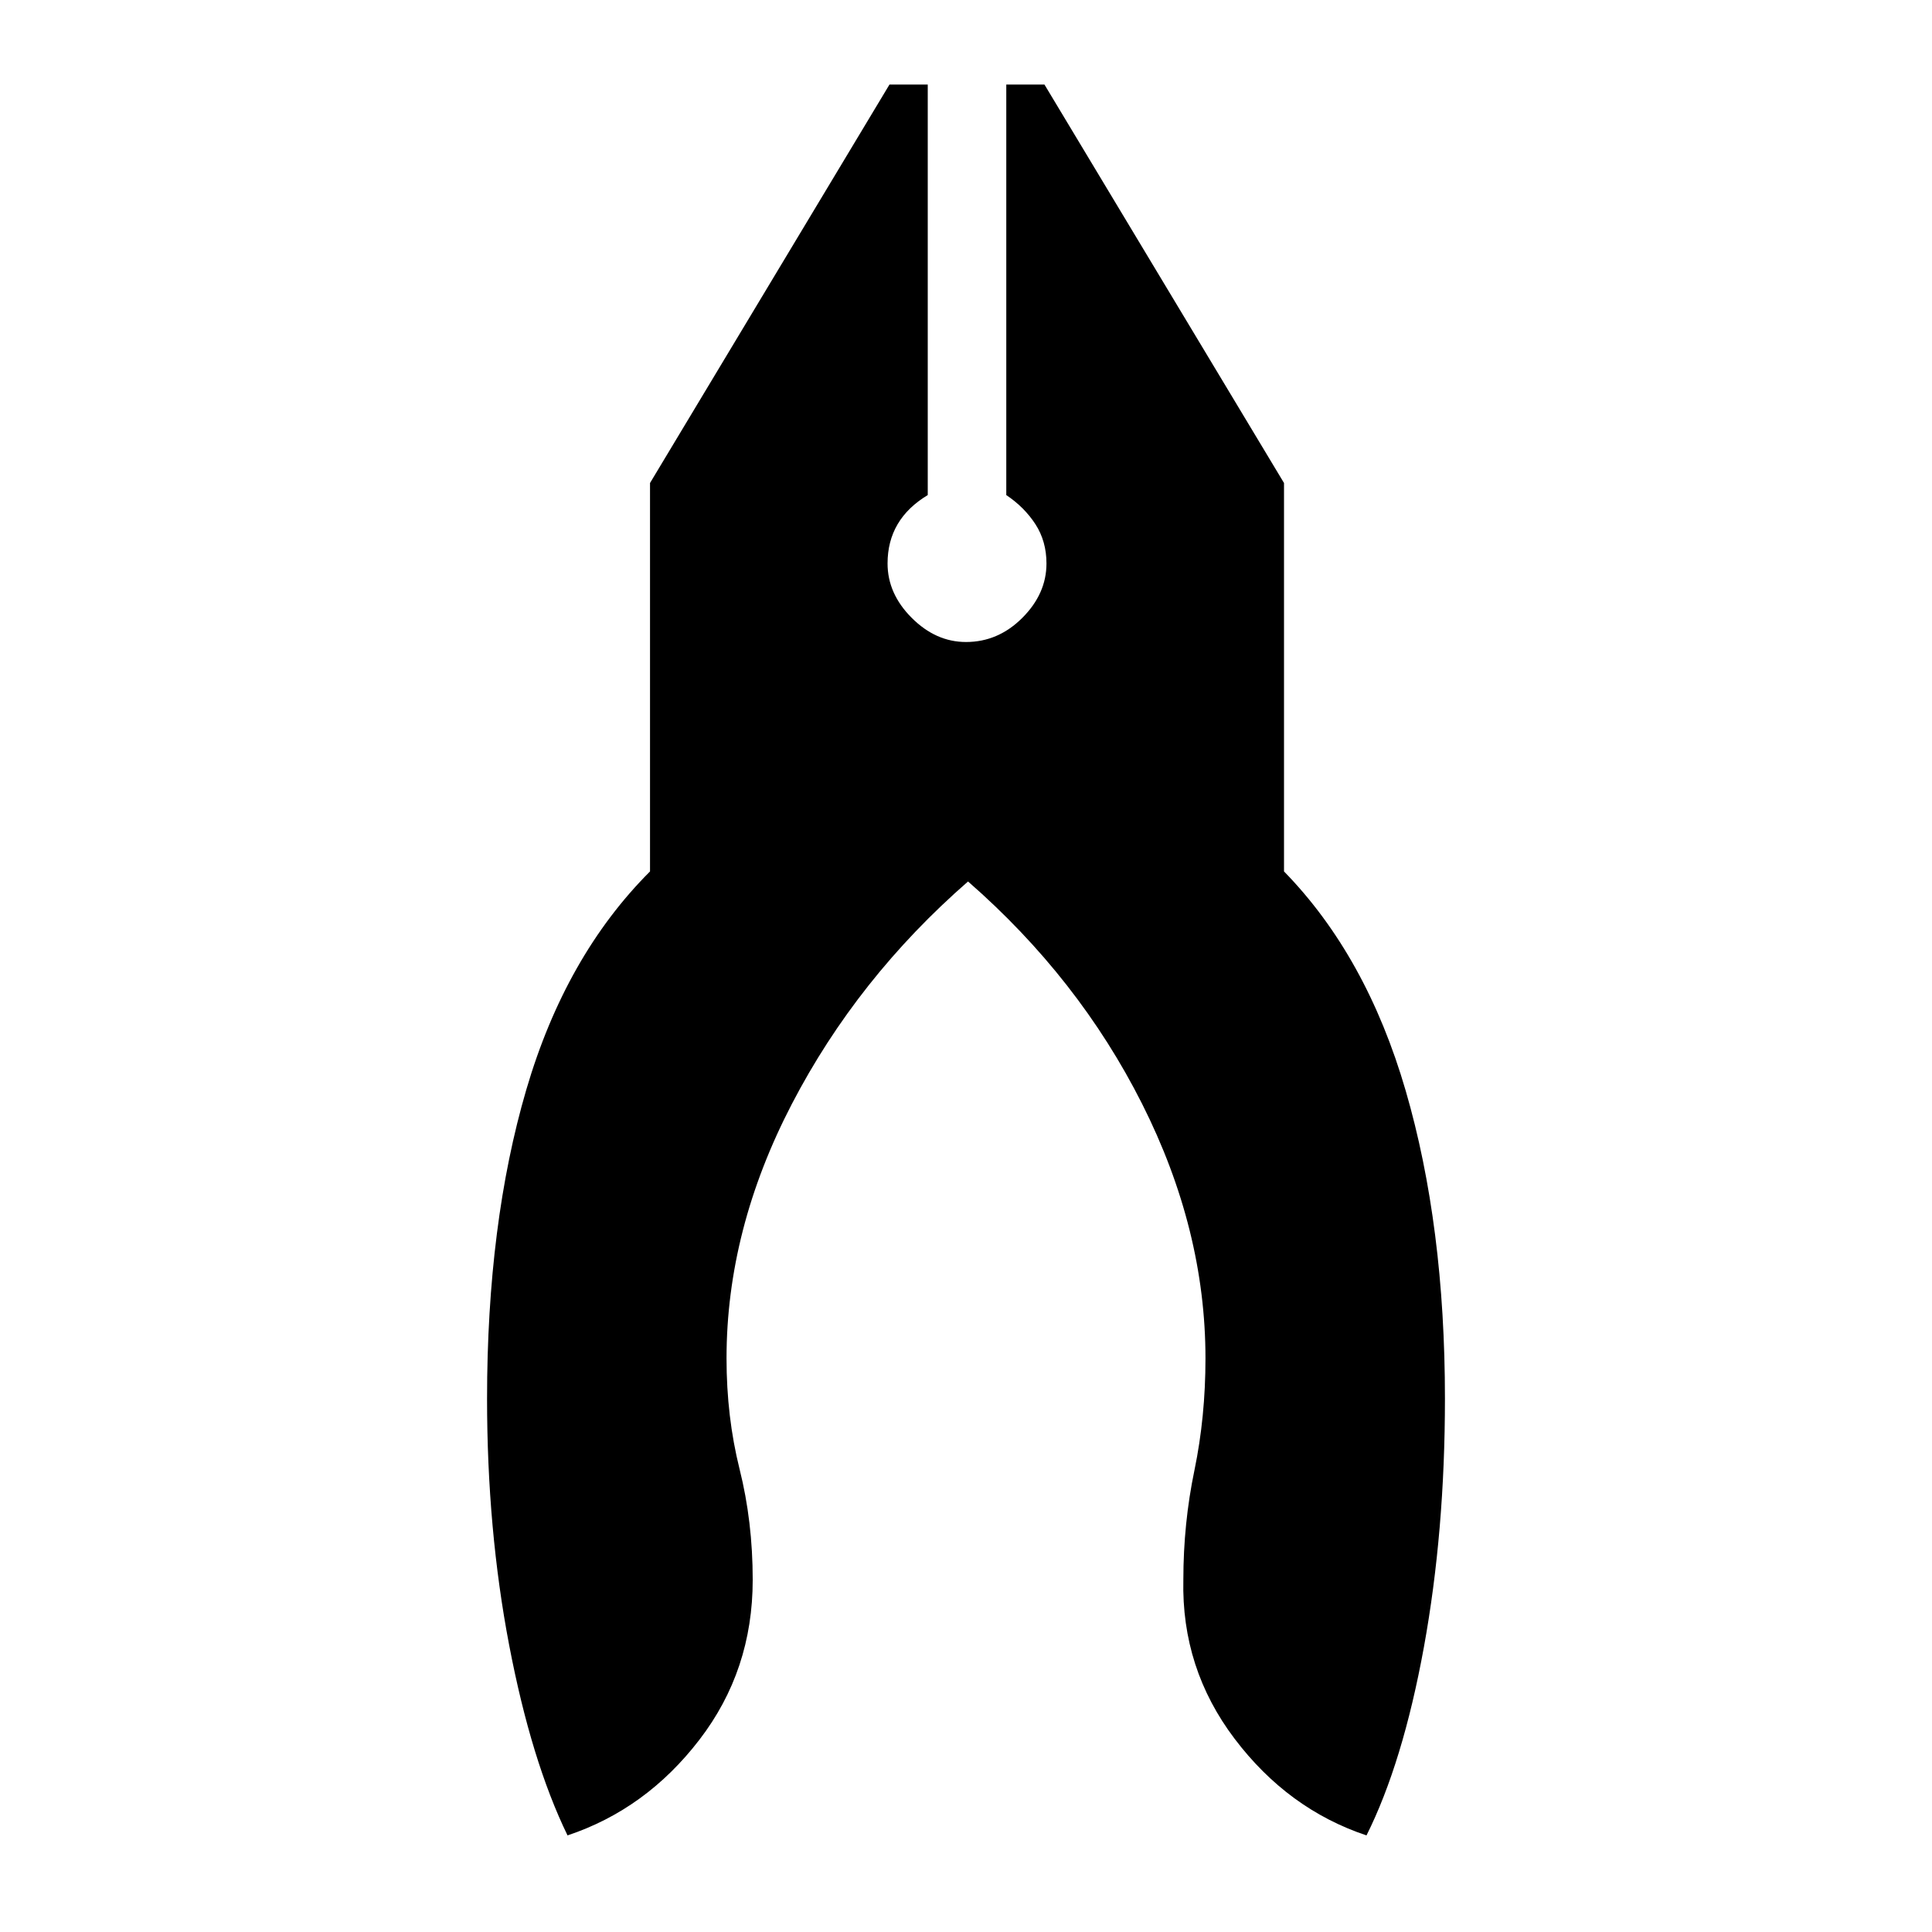 <svg xmlns="http://www.w3.org/2000/svg" height="20" width="20"><path d="M5.875 19q-.375-.771-.604-1.969-.229-1.198-.229-2.552 0-1.812.406-3.198.406-1.385 1.281-2.26V5L9.208.875h.396v4.25q-.208.125-.312.302-.104.177-.104.406 0 .313.25.563.25.25.562.25.333 0 .583-.25.25-.25.25-.563 0-.229-.114-.406-.115-.177-.302-.302V.875h.395L13.292 5v4.021q.854.875 1.26 2.271t.406 3.187q0 1.375-.218 2.573-.219 1.198-.594 1.948-.813-.271-1.365-1t-.531-1.646q0-.583.115-1.135.114-.552.114-1.157 0-1.333-.656-2.635-.656-1.302-1.802-2.302-1.146 1-1.823 2.302t-.677 2.635q0 .605.135 1.146.136.542.136 1.146 0 .938-.552 1.656-.552.719-1.365.99Z"/></svg>